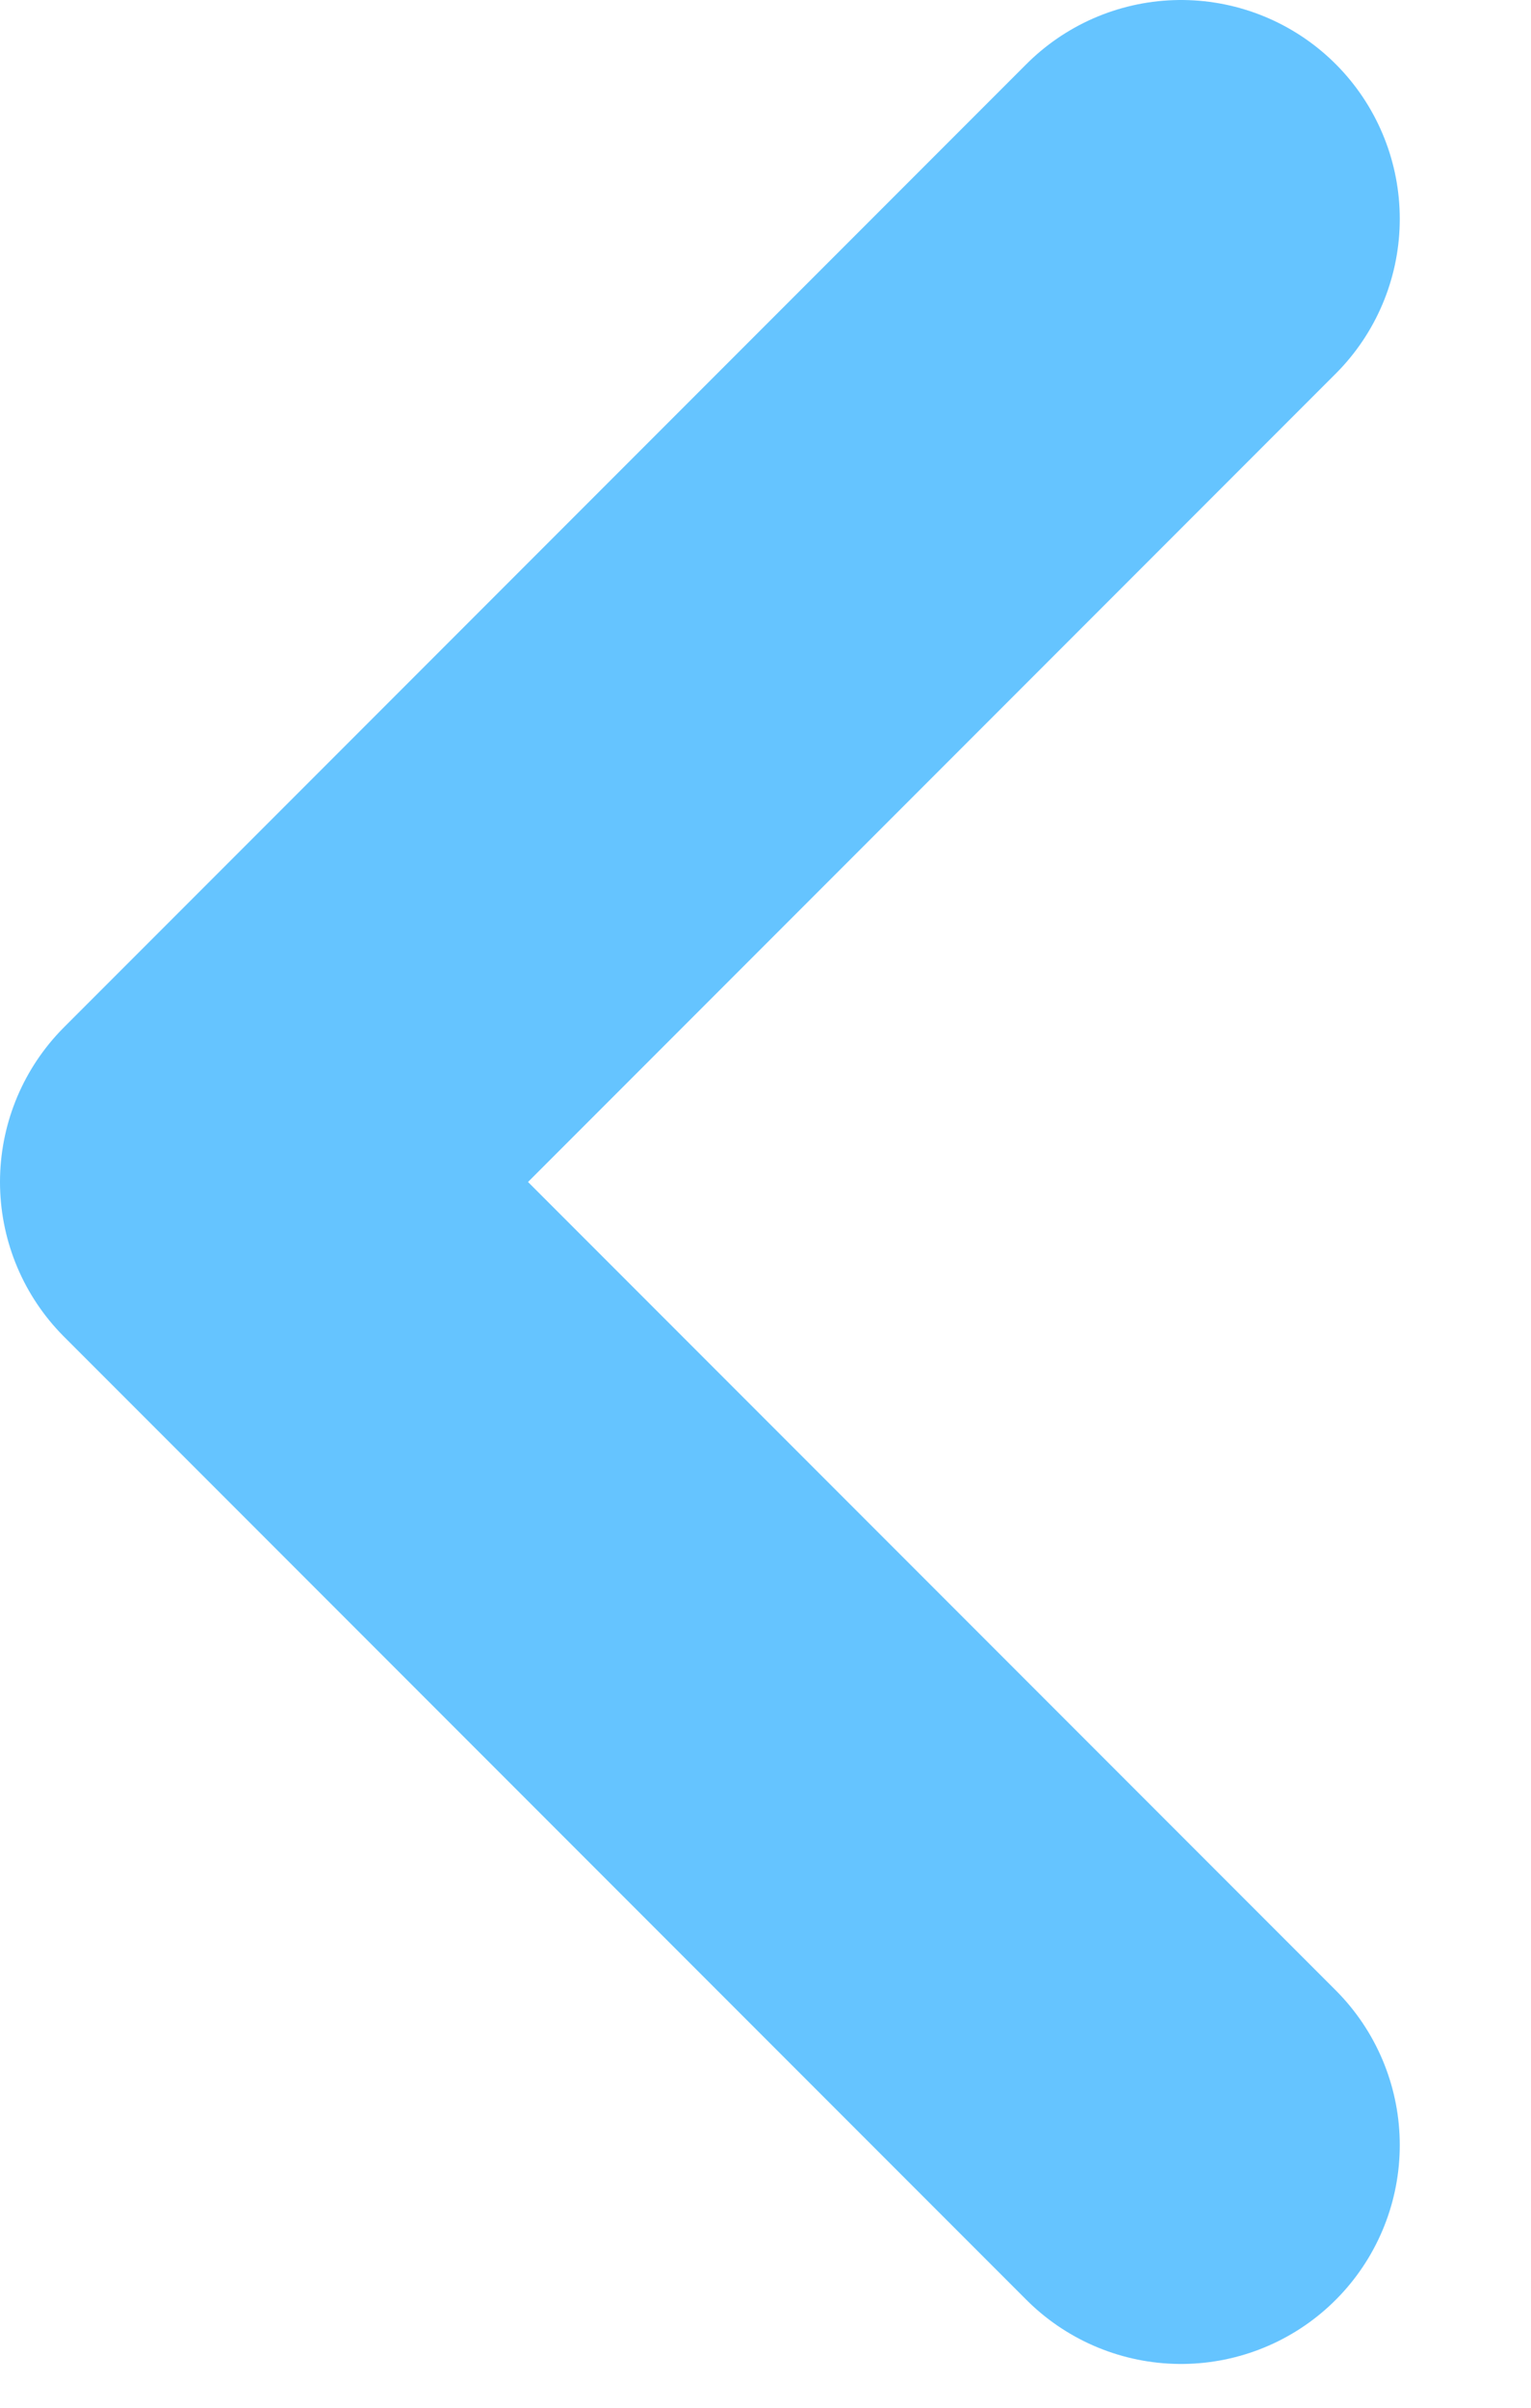 <svg width="7" height="11" viewBox="0 0 7 11" fill="none" xmlns="http://www.w3.org/2000/svg">
<path d="M5.4 1L1 5.4L5.4 9.8" stroke="#65C4FF" stroke-width="2" stroke-linecap="round" stroke-linejoin="round"/>
</svg>
